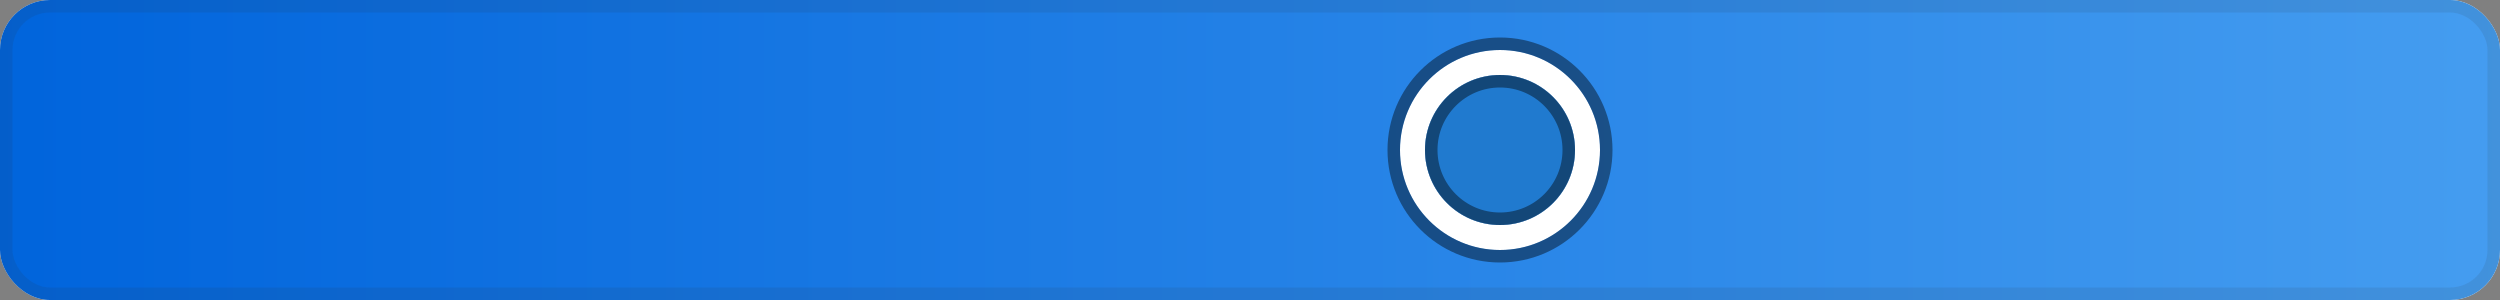 <svg id="Color_slider" data-name="Color slider" xmlns="http://www.w3.org/2000/svg" xmlns:xlink="http://www.w3.org/1999/xlink" width="200" height="24" viewBox="0 0 200 24">
  <rect x="0" y="0" width="200" height="24" fill="#808080" stroke="none"/>
  <defs>
    <linearGradient id="linear-gradient" x2="1" gradientUnits="objectBoundingBox">
      <stop offset="0" stop-color="#0064dc"/>
      <stop offset="1" stop-color="#459df0"/>
    </linearGradient>
  </defs>
  <g id="Placement_Area" data-name="Placement Area" fill="red" stroke="rgba(0,0,0,0)" stroke-width="1" opacity="0">
    <rect width="200" height="24" stroke="none"/>
    <rect x="0.5" y="0.5" width="199" height="23" fill="none"/>
  </g>
  <g id="Rectangle_1" data-name="Rectangle 1" fill="#fff" stroke="rgba(0,0,0,0)" stroke-width="1">
    <rect width="200" height="24" rx="4" stroke="none"/>
    <rect x="0.5" y="0.5" width="199" height="23" rx="3.5" fill="none"/>
  </g>
  <g id="Track" stroke="rgba(44,44,44,0.1)" stroke-width="1" fill="url(#linear-gradient)">
    <rect width="200" height="24" rx="4" stroke="none"/>
    <rect x="0.5" y="0.5" width="199" height="23" rx="3.5" fill="none"/>
  </g>
  <g id="Handle" transform="translate(0 -64)">
    <g id="Placement_Area-2" data-name="Placement Area" transform="translate(112 68)" fill="red" stroke="rgba(0,0,0,0)" stroke-width="1" opacity="0">
      <rect width="16" height="16" stroke="none"/>
      <rect x="0.5" y="0.5" width="15" height="15" fill="none"/>
    </g>
    <g id="Handle_Ring" data-name="Handle Ring" transform="translate(112 68)" fill="rgba(255,0,0,0)" stroke="#fff" stroke-width="2">
      <circle cx="8" cy="8" r="8" stroke="none"/>
      <circle cx="8" cy="8" r="7" fill="none"/>
    </g>
    <g id="Handle_Border_Outside" data-name="Handle Border Outside" transform="translate(111 67)" fill="rgba(255,0,0,0)" stroke="rgba(0,0,0,0.42)" stroke-width="1">
      <circle cx="9" cy="9" r="9" stroke="none"/>
      <circle cx="9" cy="9" r="8.5" fill="none"/>
    </g>
    <g id="Handle_Checkers" data-name="Handle Checkers" transform="translate(114 70)" fill="#fff" stroke="rgba(0,0,0,0)" stroke-width="1">
      <circle cx="6" cy="6" r="6" stroke="none"/>
      <circle cx="6" cy="6" r="5.5" fill="none"/>
    </g>
    <g id="Handle_Fill" data-name="Handle Fill" transform="translate(114 70)" fill="#207acf" stroke="rgba(0,0,0,0)" stroke-width="1">
      <circle cx="6" cy="6" r="6" stroke="none"/>
      <circle cx="6" cy="6" r="5.5" fill="none"/>
    </g>
    <g id="Handle_Border_Inside" data-name="Handle Border Inside" transform="translate(114 70)" fill="rgba(255,0,0,0)" stroke="rgba(0,0,0,0.42)" stroke-width="1">
      <circle cx="6" cy="6" r="6" stroke="none"/>
      <circle cx="6" cy="6" r="5.5" fill="none"/>
    </g>
  </g>
</svg>

